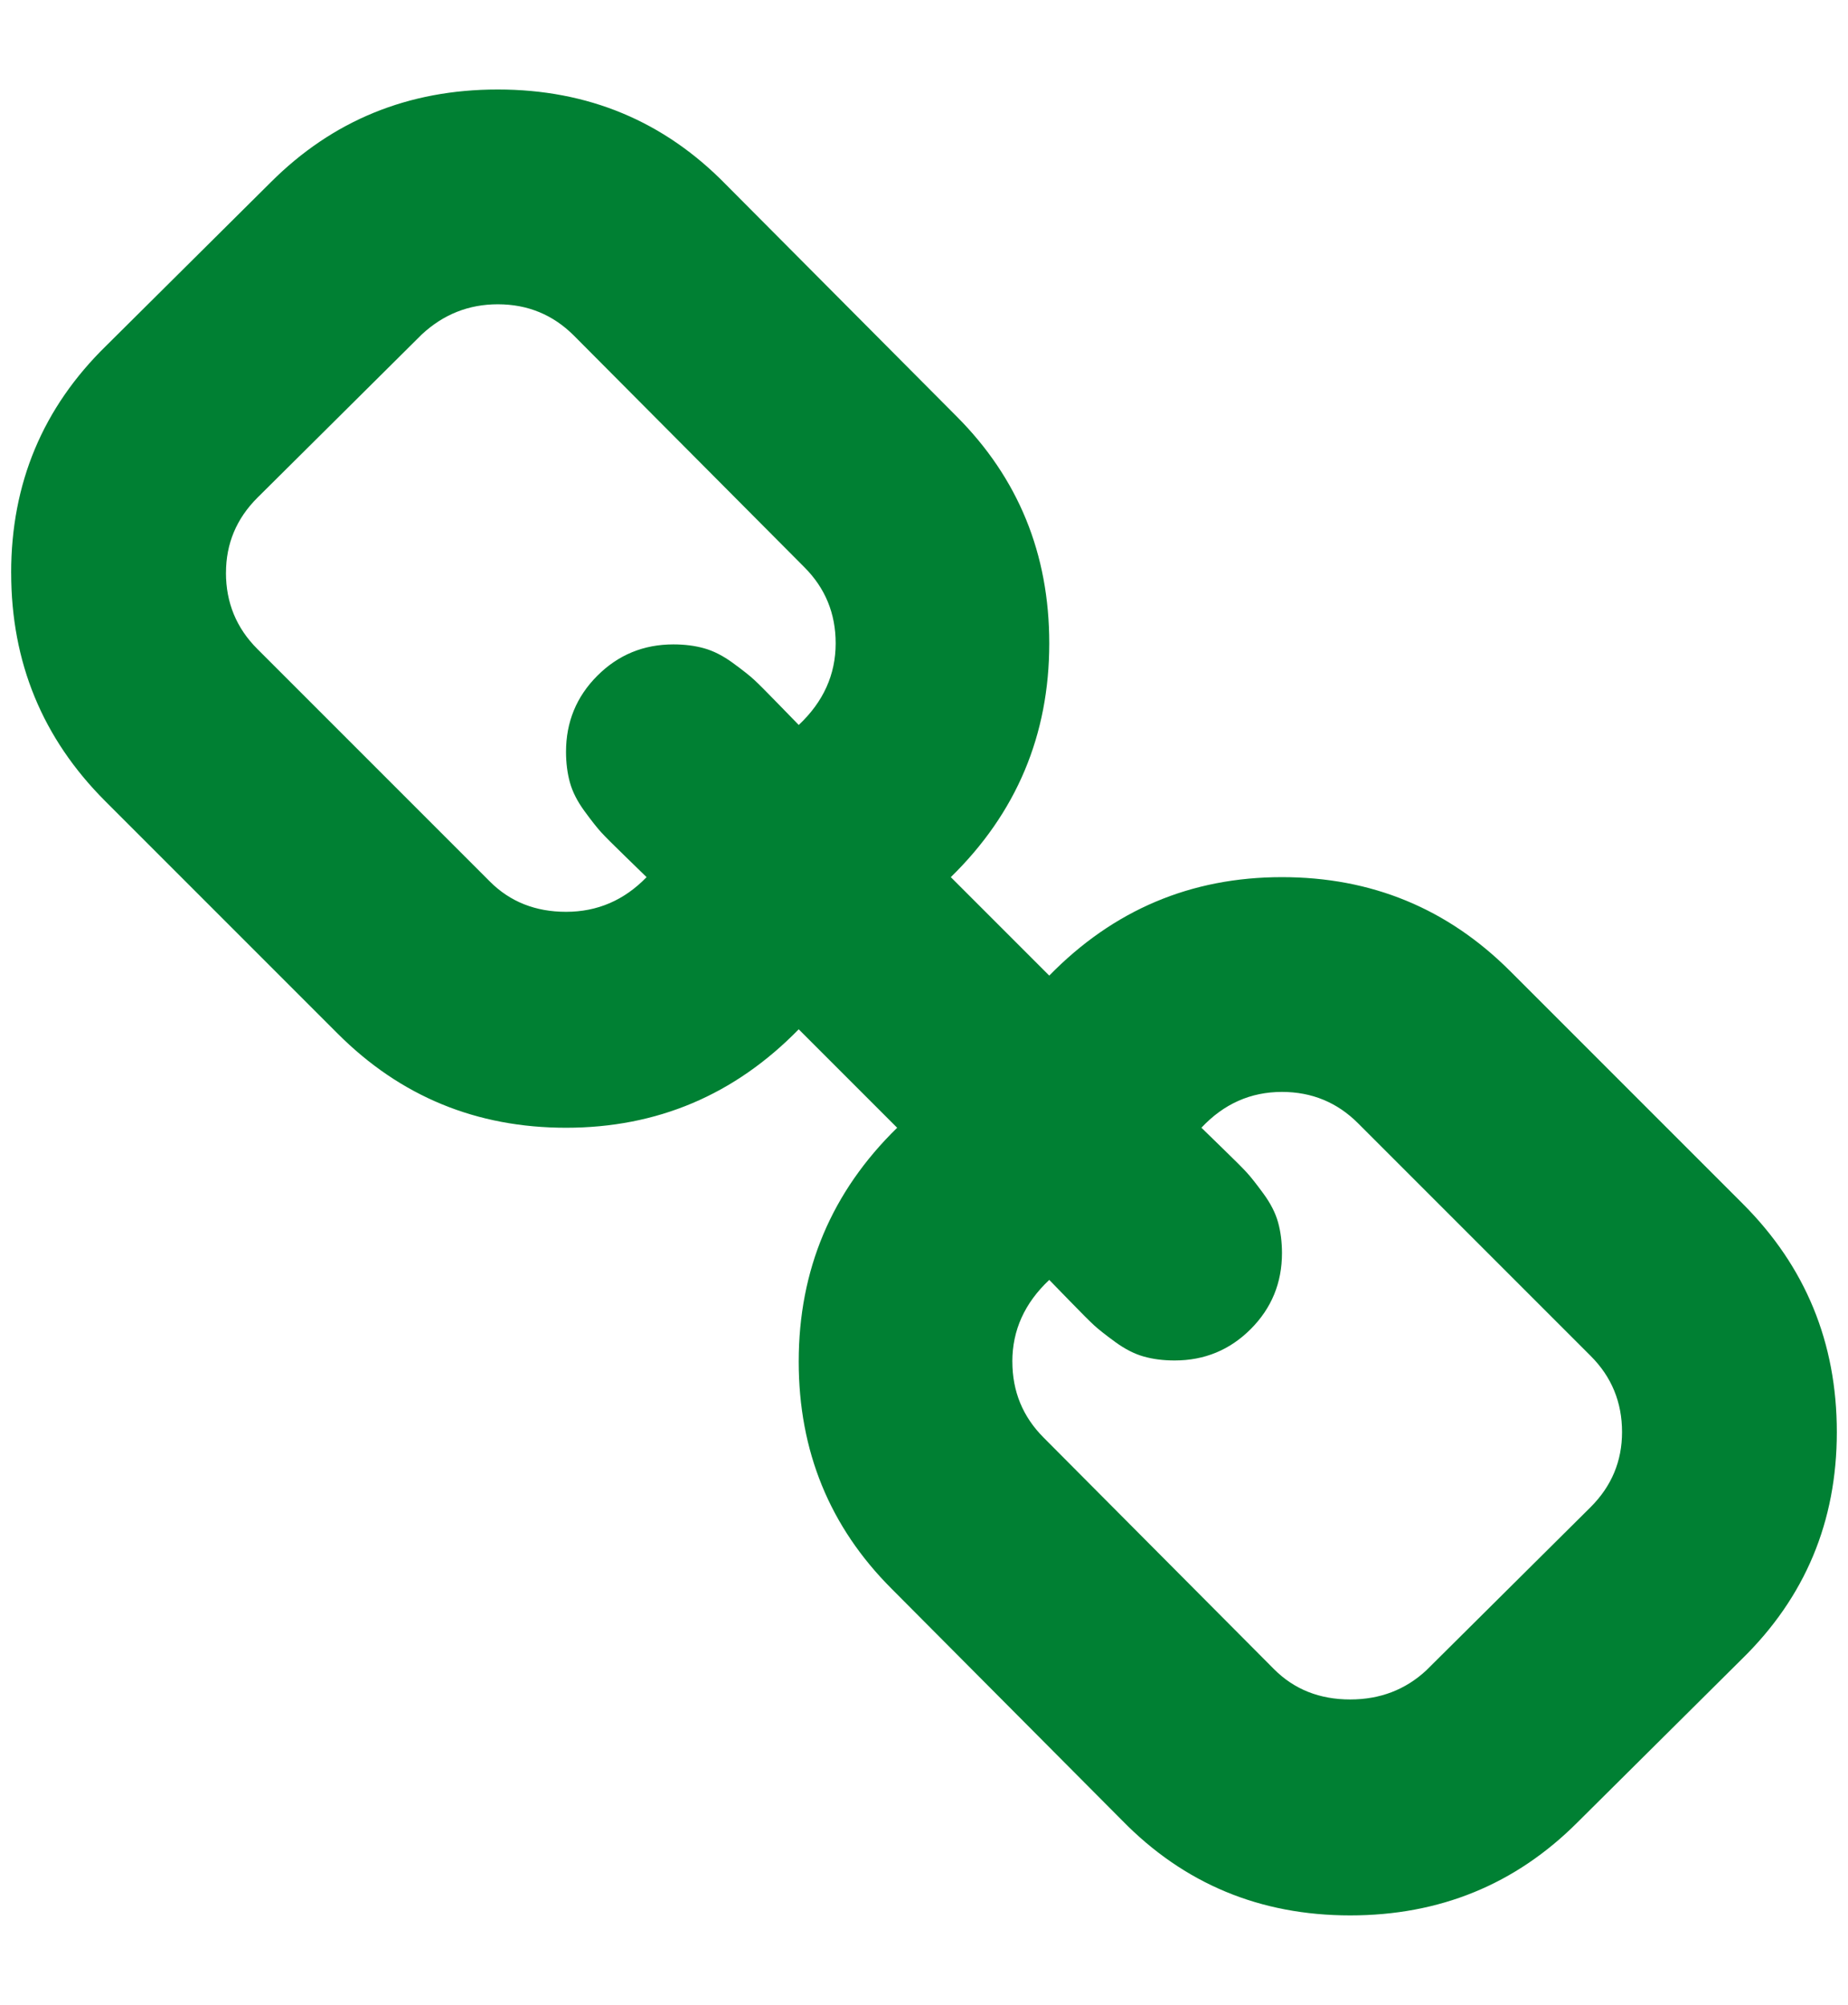 <?xml version="1.0" encoding="UTF-8" standalone="no"?>
<!-- Generated by IcoMoon.io -->

<svg
   xmlns:dc="http://purl.org/dc/elements/1.1/"
   xmlns:cc="http://creativecommons.org/ns#"
   xmlns:rdf="http://www.w3.org/1999/02/22-rdf-syntax-ns#"
   xmlns:svg="http://www.w3.org/2000/svg"
   xmlns="http://www.w3.org/2000/svg"
   xmlns:sodipodi="http://sodipodi.sourceforge.net/DTD/sodipodi-0.dtd"
   xmlns:inkscape="http://www.inkscape.org/namespaces/inkscape"
   version="1.1"
   width="59"
   height="64"
   viewBox="0 0 59 64"
   id="svg2"
   inkscape:version="0.48.4 r9939"
   sodipodi:docname="chain.svg">
  <defs
     id="defs10" />
  <sodipodi:namedview
     pagecolor="#ffffff"
     bordercolor="#666666"
     borderopacity="1"
     objecttolerance="10"
     gridtolerance="10"
     guidetolerance="10"
     inkscape:pageopacity="0"
     inkscape:pageshadow="2"
     inkscape:window-width="1598"
     inkscape:window-height="850"
     id="namedview8"
     showgrid="false"
     inkscape:zoom="6.619731"
     inkscape:cx="14.341349"
     inkscape:cy="32"
     inkscape:window-x="0"
     inkscape:window-y="25"
     inkscape:window-maximized="1"
     inkscape:current-layer="svg2" />
  <g
     id="g4"
     style="fill:#782167;fill-opacity:1" />
  <path
     d="m 0.356,18.285 q 0,-4.286 3.036,-7.25 l 5.25,-5.214 q 2.964,-2.964 7.25,-2.964 4.321,0 7.286,3.036 l 7.357,7.393 q 2.964,2.964 2.964,7.25 0,4.393 -3.143,7.464 l 3.143,3.143 Q 36.571,28 40.928,28 q 4.286,0 7.286,3 l 7.429,7.429 q 3,3 3,7.286 0,4.286 -3.036,7.25 l -5.25,5.214 q -2.964,2.964 -7.25,2.964 -4.321,0 -7.286,-3.036 l -7.357,-7.393 q -2.964,-2.964 -2.964,-7.25 0,-4.393 3.143,-7.464 l -3.143,-3.143 Q 22.43,36 18.072,36 q -4.286,0 -7.286,-3 l -7.429,-7.429 q -3,-3 -3,-7.286 z m 6.858,0 q 0,1.429 1,2.429 l 7.429,7.429 q 0.964,0.964 2.429,0.964 1.5,0 2.571,-1.107 -0.107,-0.107 -0.679,-0.661 -0.572,-0.554 -0.768,-0.768 -0.196,-0.214 -0.536,-0.679 -0.34,-0.465 -0.464,-0.911 -0.124,-0.446 -0.125,-0.982 0,-1.429 1,-2.429 1,-1 2.429,-1 0.536,0 0.982,0.125 0.446,0.125 0.911,0.464 0.465,0.339 0.679,0.536 0.214,0.197 0.768,0.768 0.554,0.571 0.661,0.679 1.179,-1.107 1.179,-2.607 0,-1.429 -1,-2.429 l -7.357,-7.393 q -1,-1 -2.429,-1 -1.393,0 -2.429,0.964 l -5.25,5.214 q -1,1 -1,2.393 z m 25.107,25.179 q 0,1.429 1,2.429 l 7.357,7.393 q 0.964,0.964 2.429,0.964 1.429,0 2.429,-0.929 l 5.25,-5.214 q 1,-1 1,-2.393 0,-1.429 -1,-2.429 l -7.429,-7.429 q -1,-1 -2.429,-1 -1.5,0 -2.571,1.143 0.107,0.107 0.679,0.661 0.572,0.554 0.768,0.768 0.196,0.214 0.536,0.679 0.34,0.465 0.464,0.911 0.124,0.446 0.125,0.982 0,1.429 -1,2.429 -1,1 -2.429,1 -0.536,0 -0.982,-0.125 -0.446,-0.125 -0.911,-0.464 -0.465,-0.339 -0.679,-0.536 -0.214,-0.197 -0.768,-0.768 -0.554,-0.571 -0.661,-0.679 -1.179,1.107 -1.179,2.607 z"
     id="path6"
     style="fill:#008033;fill-opacity:1"
     inkscape:connector-curvature="0" />
</svg>
